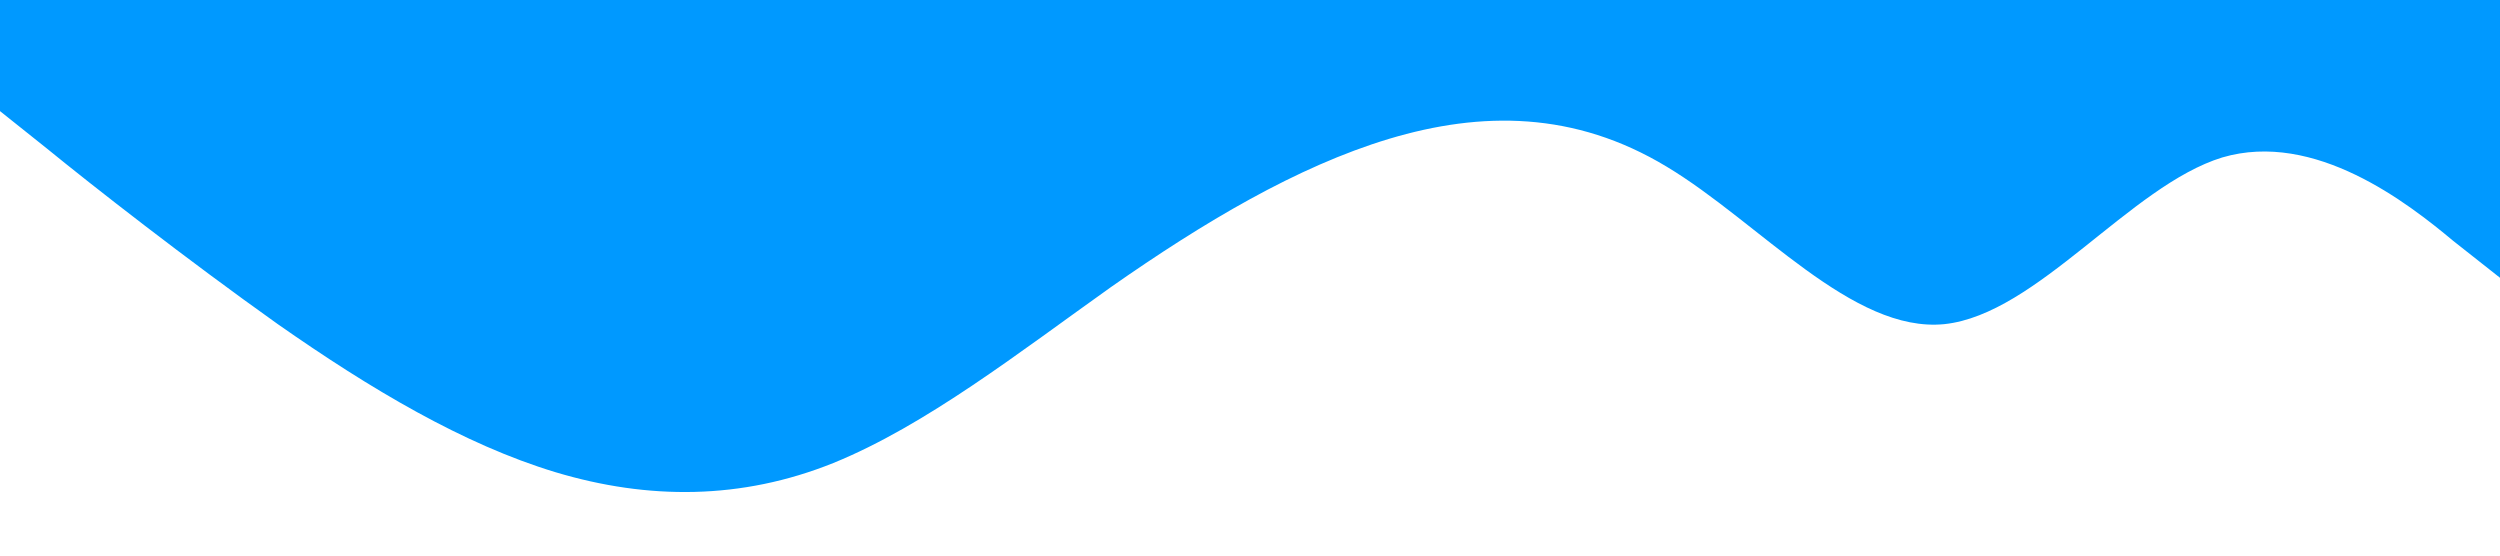 <?xml version="1.0" standalone="no"?><svg xmlns="http://www.w3.org/2000/svg" viewBox="0 0 1440 320"><path fill="#0099ff" fill-opacity="1" d="M0,64L26.7,85.3C53.3,107,107,149,160,186.7C213.3,224,267,256,320,272C373.3,288,427,288,480,266.7C533.3,245,587,203,640,165.3C693.3,128,747,96,800,80C853.3,64,907,64,960,96C1013.3,128,1067,192,1120,186.7C1173.3,181,1227,107,1280,90.7C1333.3,75,1387,117,1413,138.7L1440,160L1440,0L1413.3,0C1386.7,0,1333,0,1280,0C1226.7,0,1173,0,1120,0C1066.7,0,1013,0,960,0C906.7,0,853,0,800,0C746.7,0,693,0,640,0C586.7,0,533,0,480,0C426.7,0,373,0,320,0C266.7,0,213,0,160,0C106.7,0,53,0,27,0L0,0Z"></path></svg>